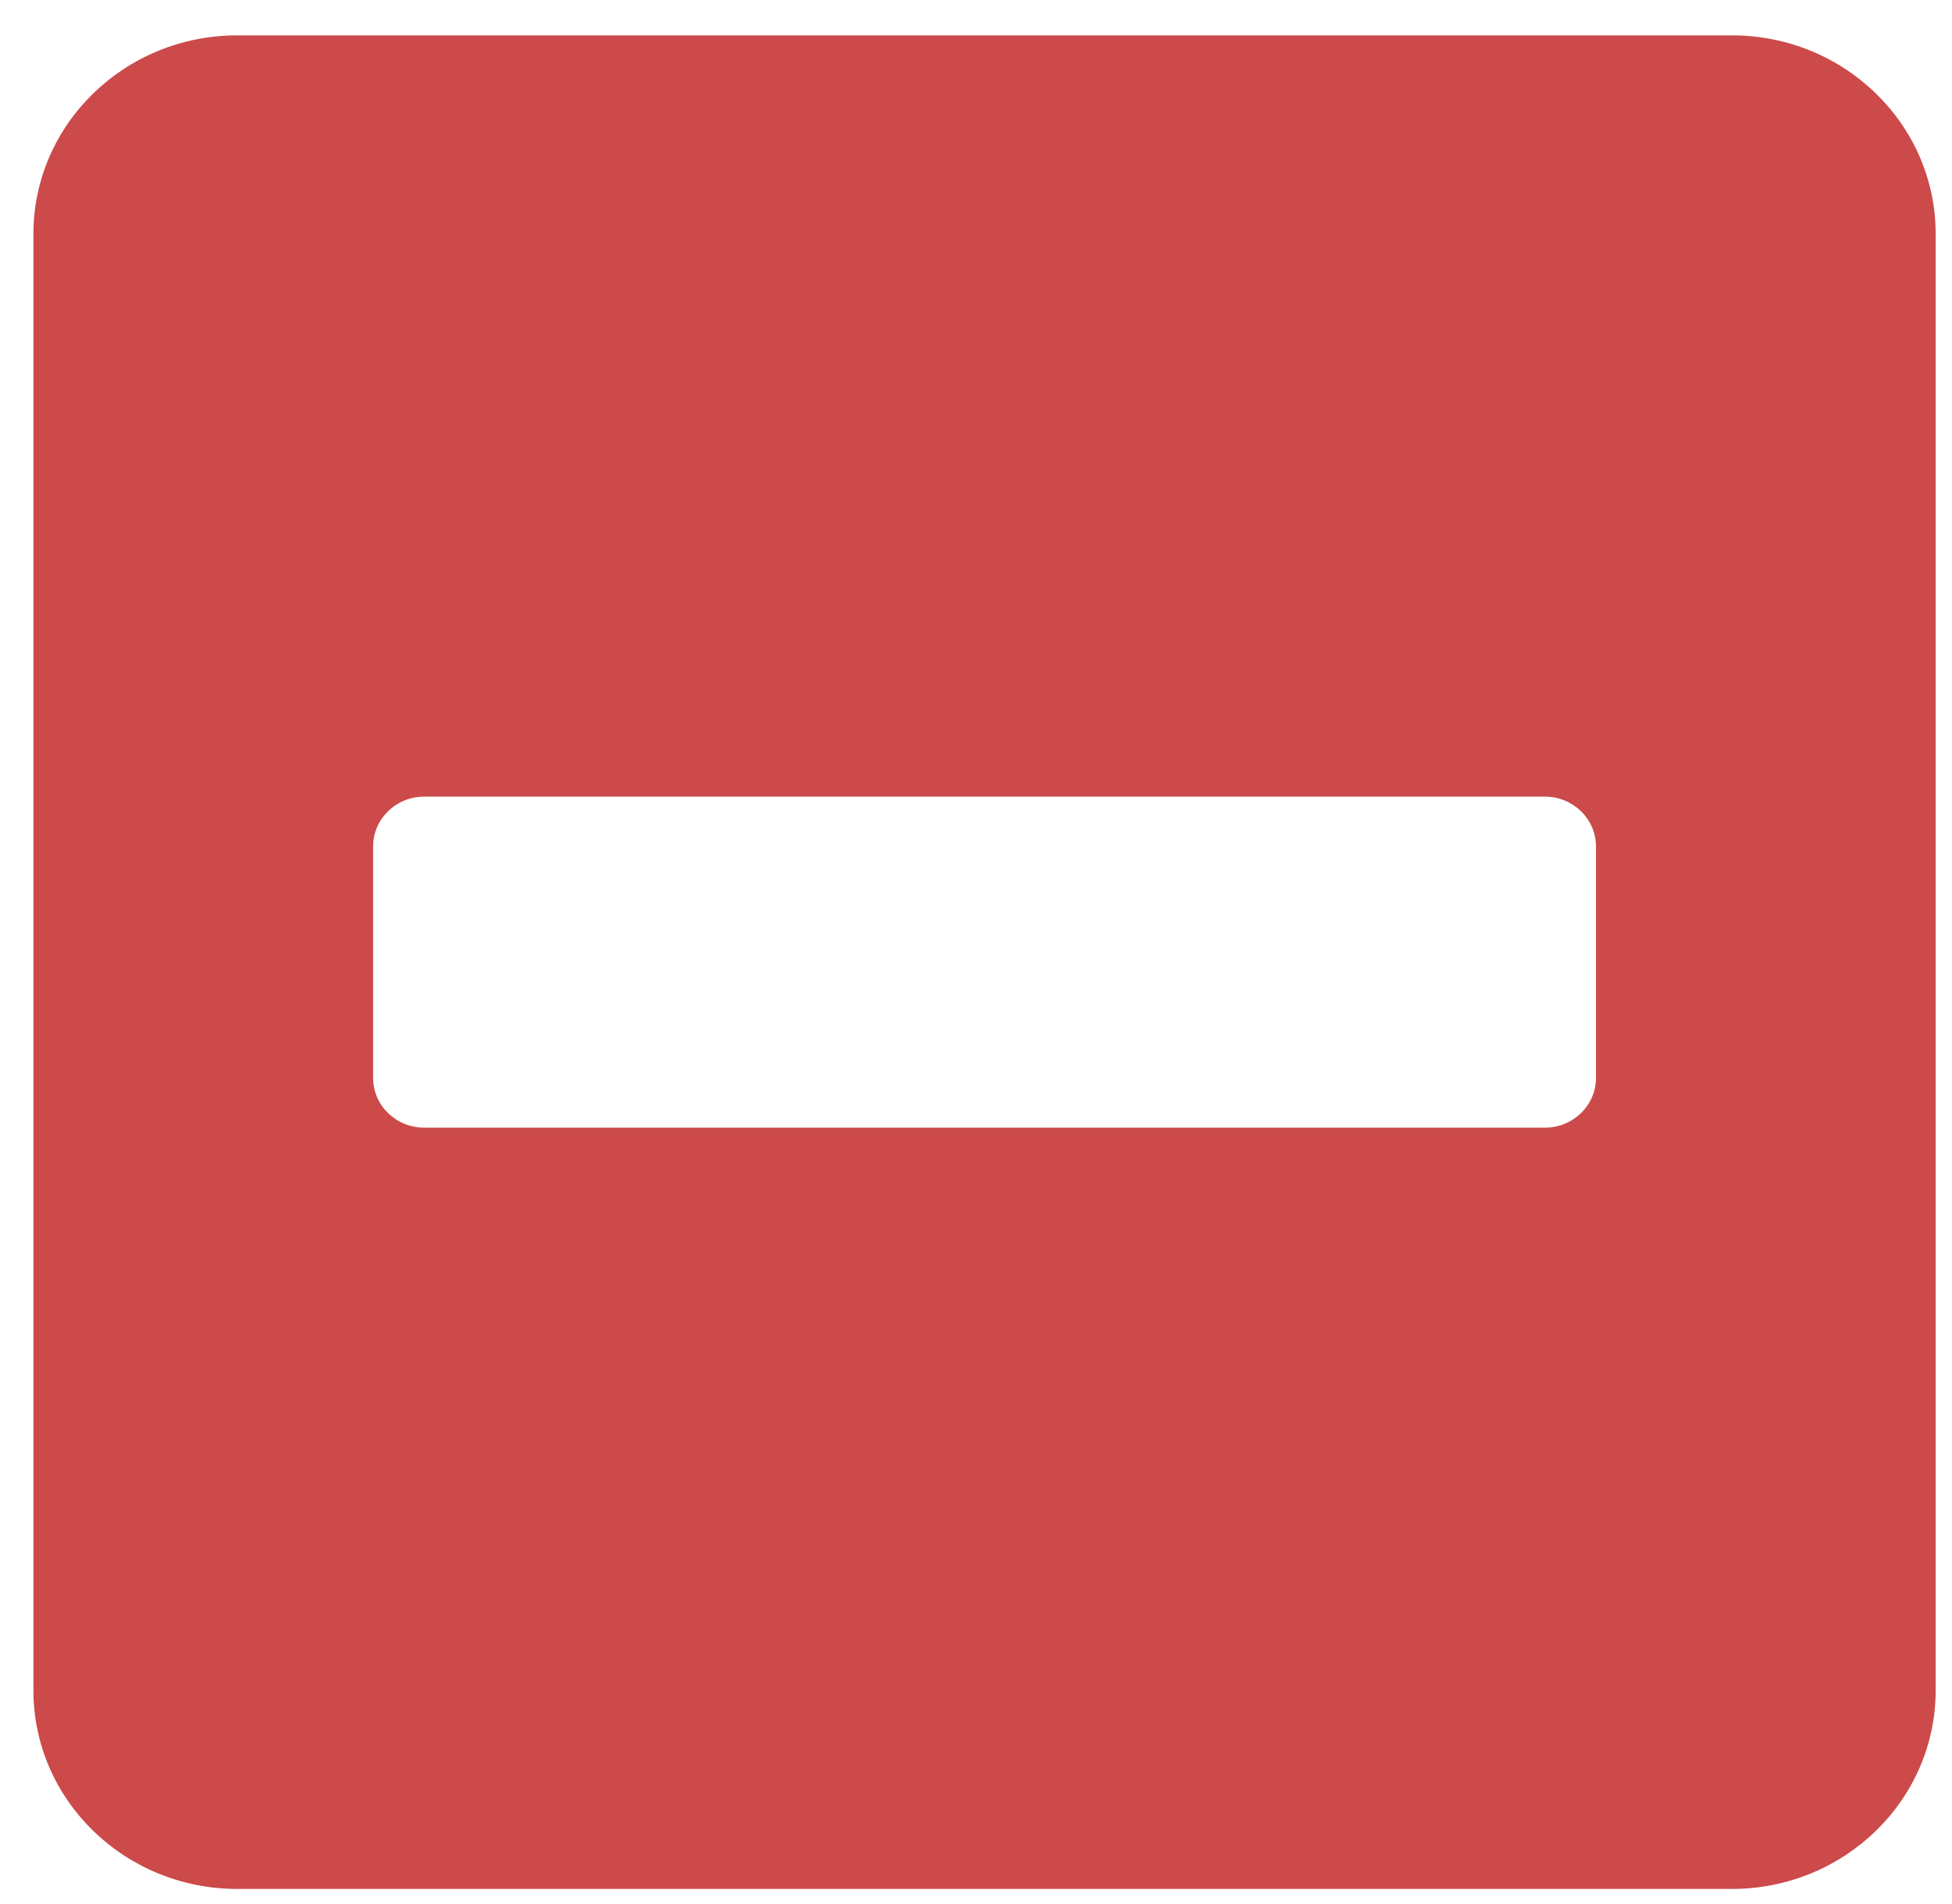 <svg width="41" height="40" viewBox="0 0 41 40" fill="none" xmlns="http://www.w3.org/2000/svg">
<path d="M36.376 0.743H4.983C2.619 0.743 0.702 2.612 0.702 4.915V35.511C0.702 37.815 2.619 39.683 4.983 39.683H36.376C38.74 39.683 40.657 37.815 40.657 35.511V4.915C40.657 2.612 38.74 0.743 36.376 0.743ZM8.907 23.69C8.318 23.69 7.837 23.221 7.837 22.647V17.779C7.837 17.206 8.318 16.736 8.907 16.736H32.452C33.041 16.736 33.522 17.206 33.522 17.779V22.647C33.522 23.221 33.041 23.69 32.452 23.69H8.907Z" fill="#CC4A4A"/>
</svg>
